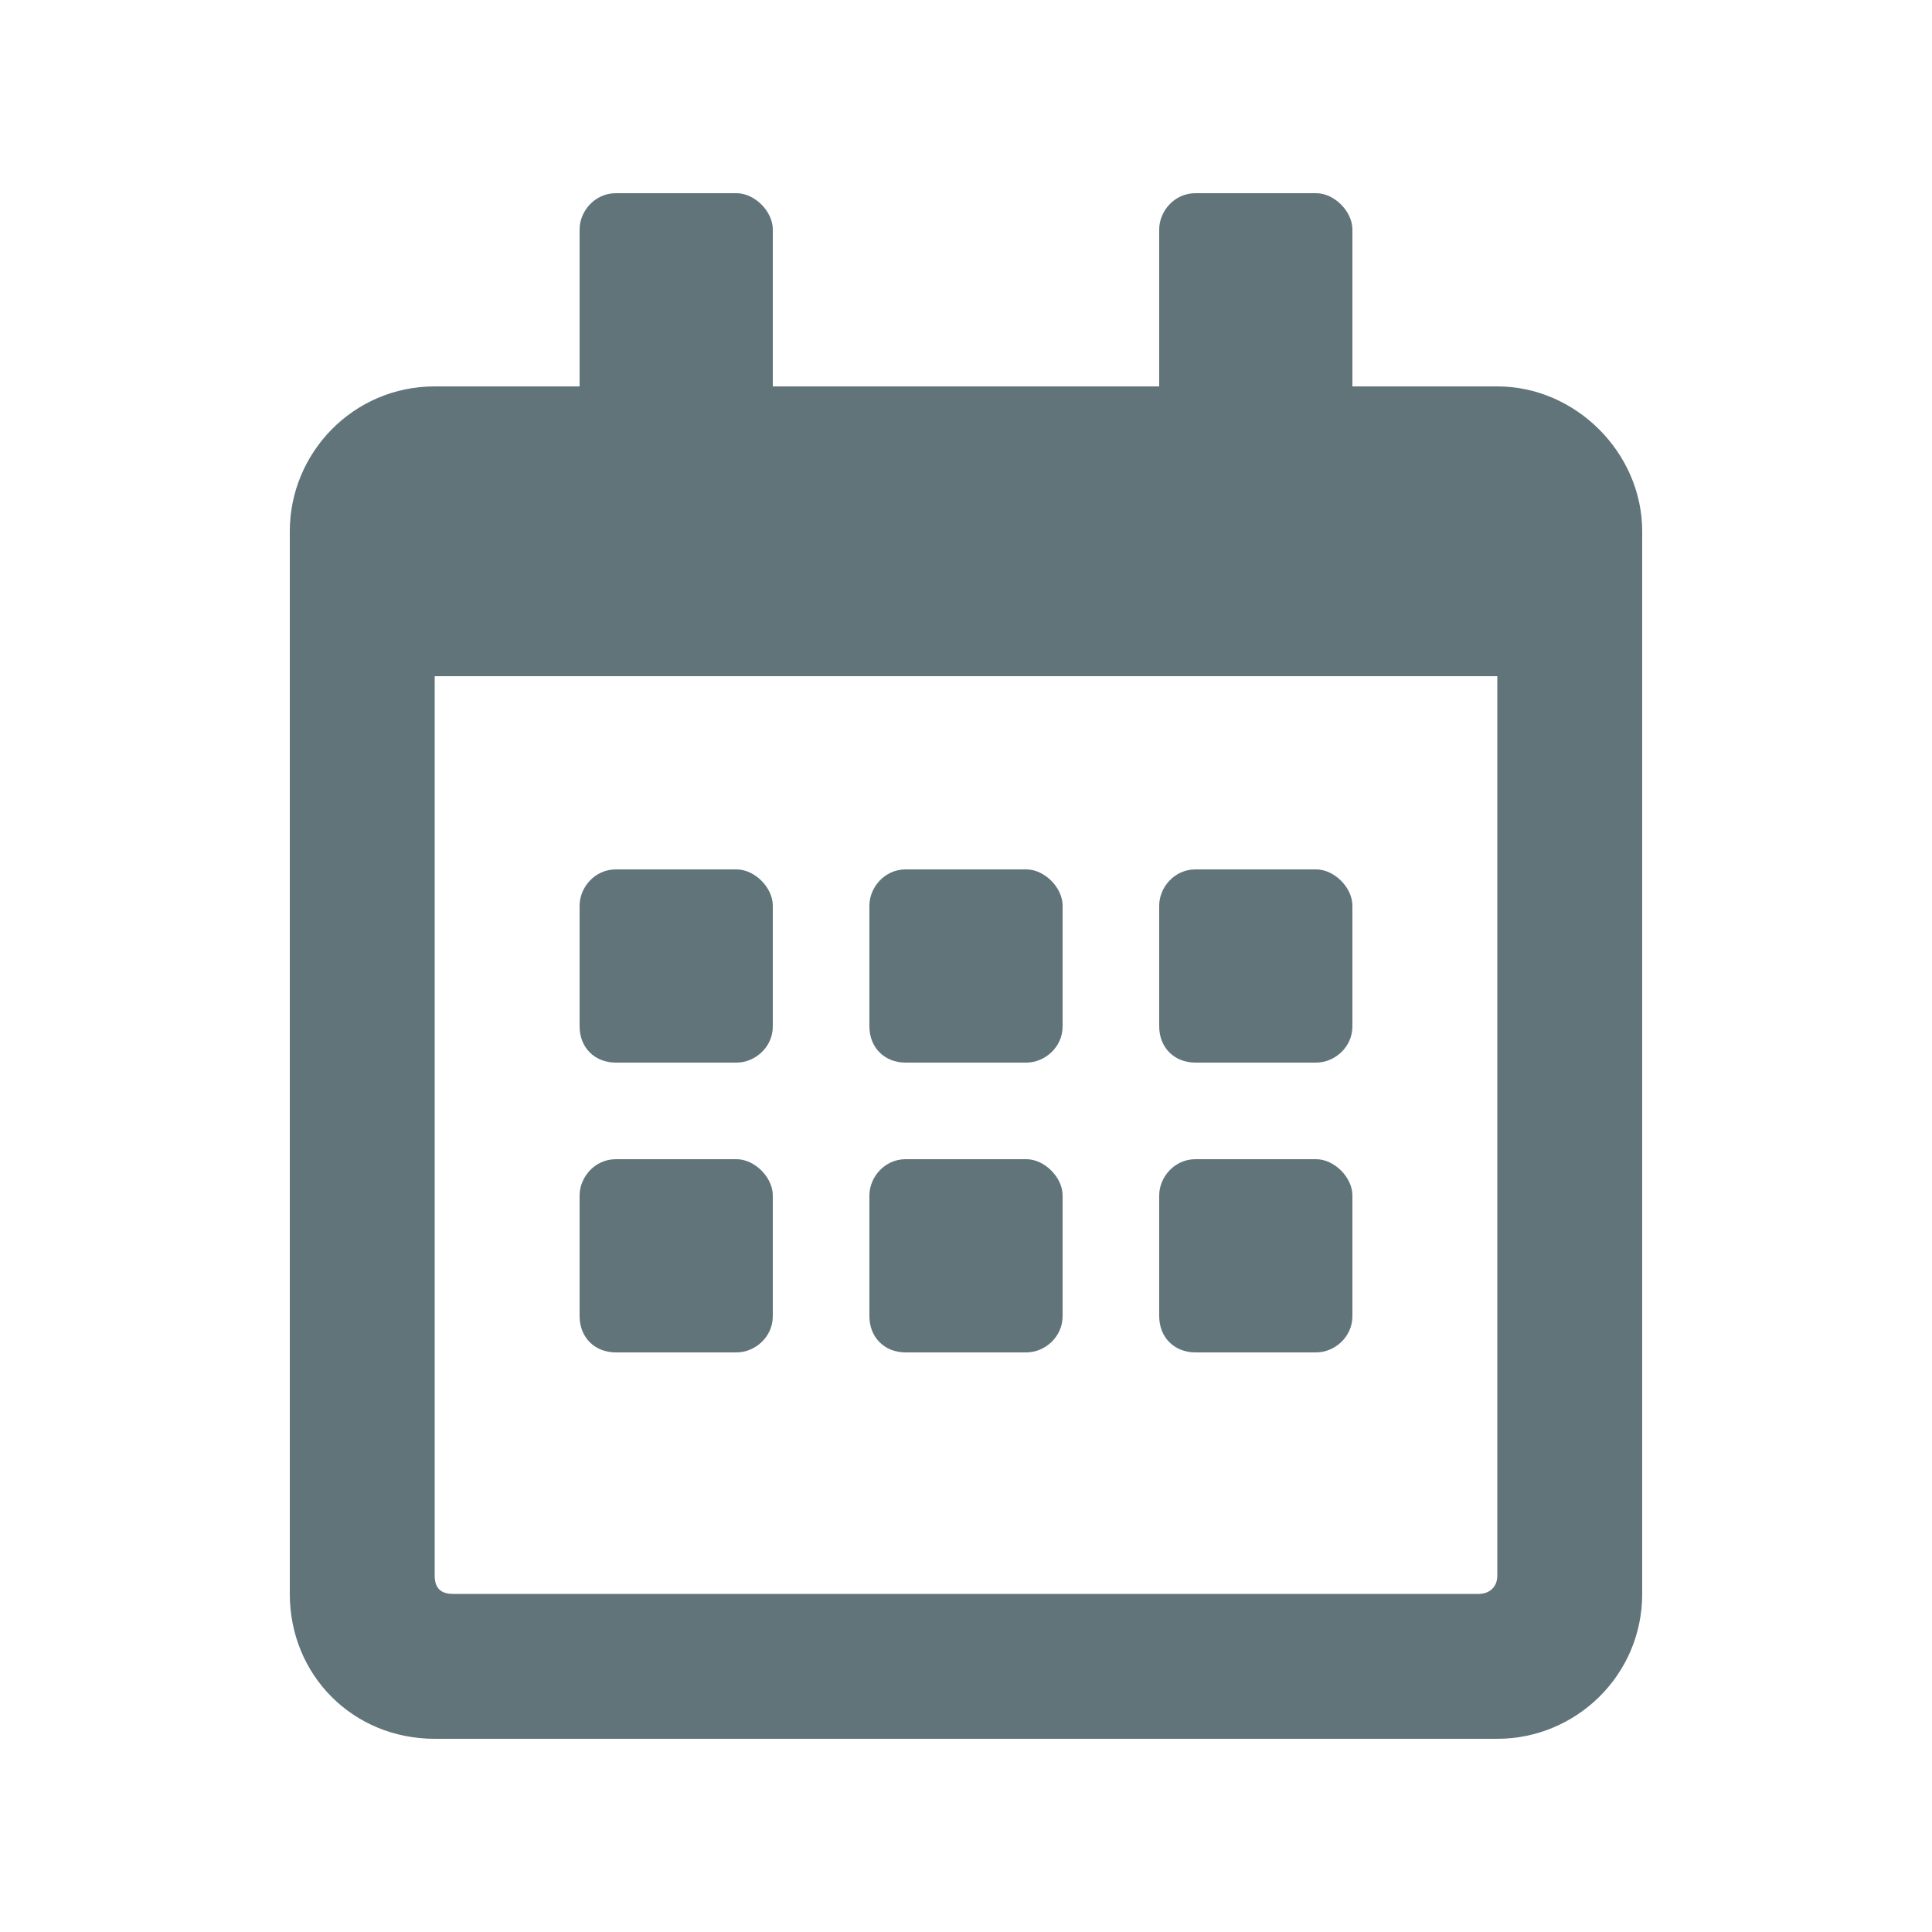 <svg width="20" height="20" viewBox="0 0 20 20" fill="none" xmlns="http://www.w3.org/2000/svg">
<rect width="20" height="20" fill="white"/>
<path d="M7.625 11H6.375C6.156 11 6 10.844 6 10.625V9.375C6 9.188 6.156 9 6.375 9H7.625C7.812 9 8 9.188 8 9.375V10.625C8 10.844 7.812 11 7.625 11ZM11 10.625C11 10.844 10.812 11 10.625 11H9.375C9.156 11 9 10.844 9 10.625V9.375C9 9.188 9.156 9 9.375 9H10.625C10.812 9 11 9.188 11 9.375V10.625ZM14 10.625C14 10.844 13.812 11 13.625 11H12.375C12.156 11 12 10.844 12 10.625V9.375C12 9.188 12.156 9 12.375 9H13.625C13.812 9 14 9.188 14 9.375V10.625ZM11 13.625C11 13.844 10.812 14 10.625 14H9.375C9.156 14 9 13.844 9 13.625V12.375C9 12.188 9.156 12 9.375 12H10.625C10.812 12 11 12.188 11 12.375V13.625ZM8 13.625C8 13.844 7.812 14 7.625 14H6.375C6.156 14 6 13.844 6 13.625V12.375C6 12.188 6.156 12 6.375 12H7.625C7.812 12 8 12.188 8 12.375V13.625ZM14 13.625C14 13.844 13.812 14 13.625 14H12.375C12.156 14 12 13.844 12 13.625V12.375C12 12.188 12.156 12 12.375 12H13.625C13.812 12 14 12.188 14 12.375V13.625ZM17 5.5V16.5C17 17.344 16.312 18 15.5 18H4.5C3.656 18 3 17.344 3 16.5V5.5C3 4.688 3.656 4 4.5 4H6V2.375C6 2.188 6.156 2 6.375 2H7.625C7.812 2 8 2.188 8 2.375V4H12V2.375C12 2.188 12.156 2 12.375 2H13.625C13.812 2 14 2.188 14 2.375V4H15.5C16.312 4 17 4.688 17 5.5ZM15.5 16.312V7H4.5V16.312C4.5 16.438 4.562 16.5 4.688 16.5H15.312C15.406 16.5 15.5 16.438 15.5 16.312Z" fill="#0F2D35" fill-opacity="0.66"/>
</svg>
